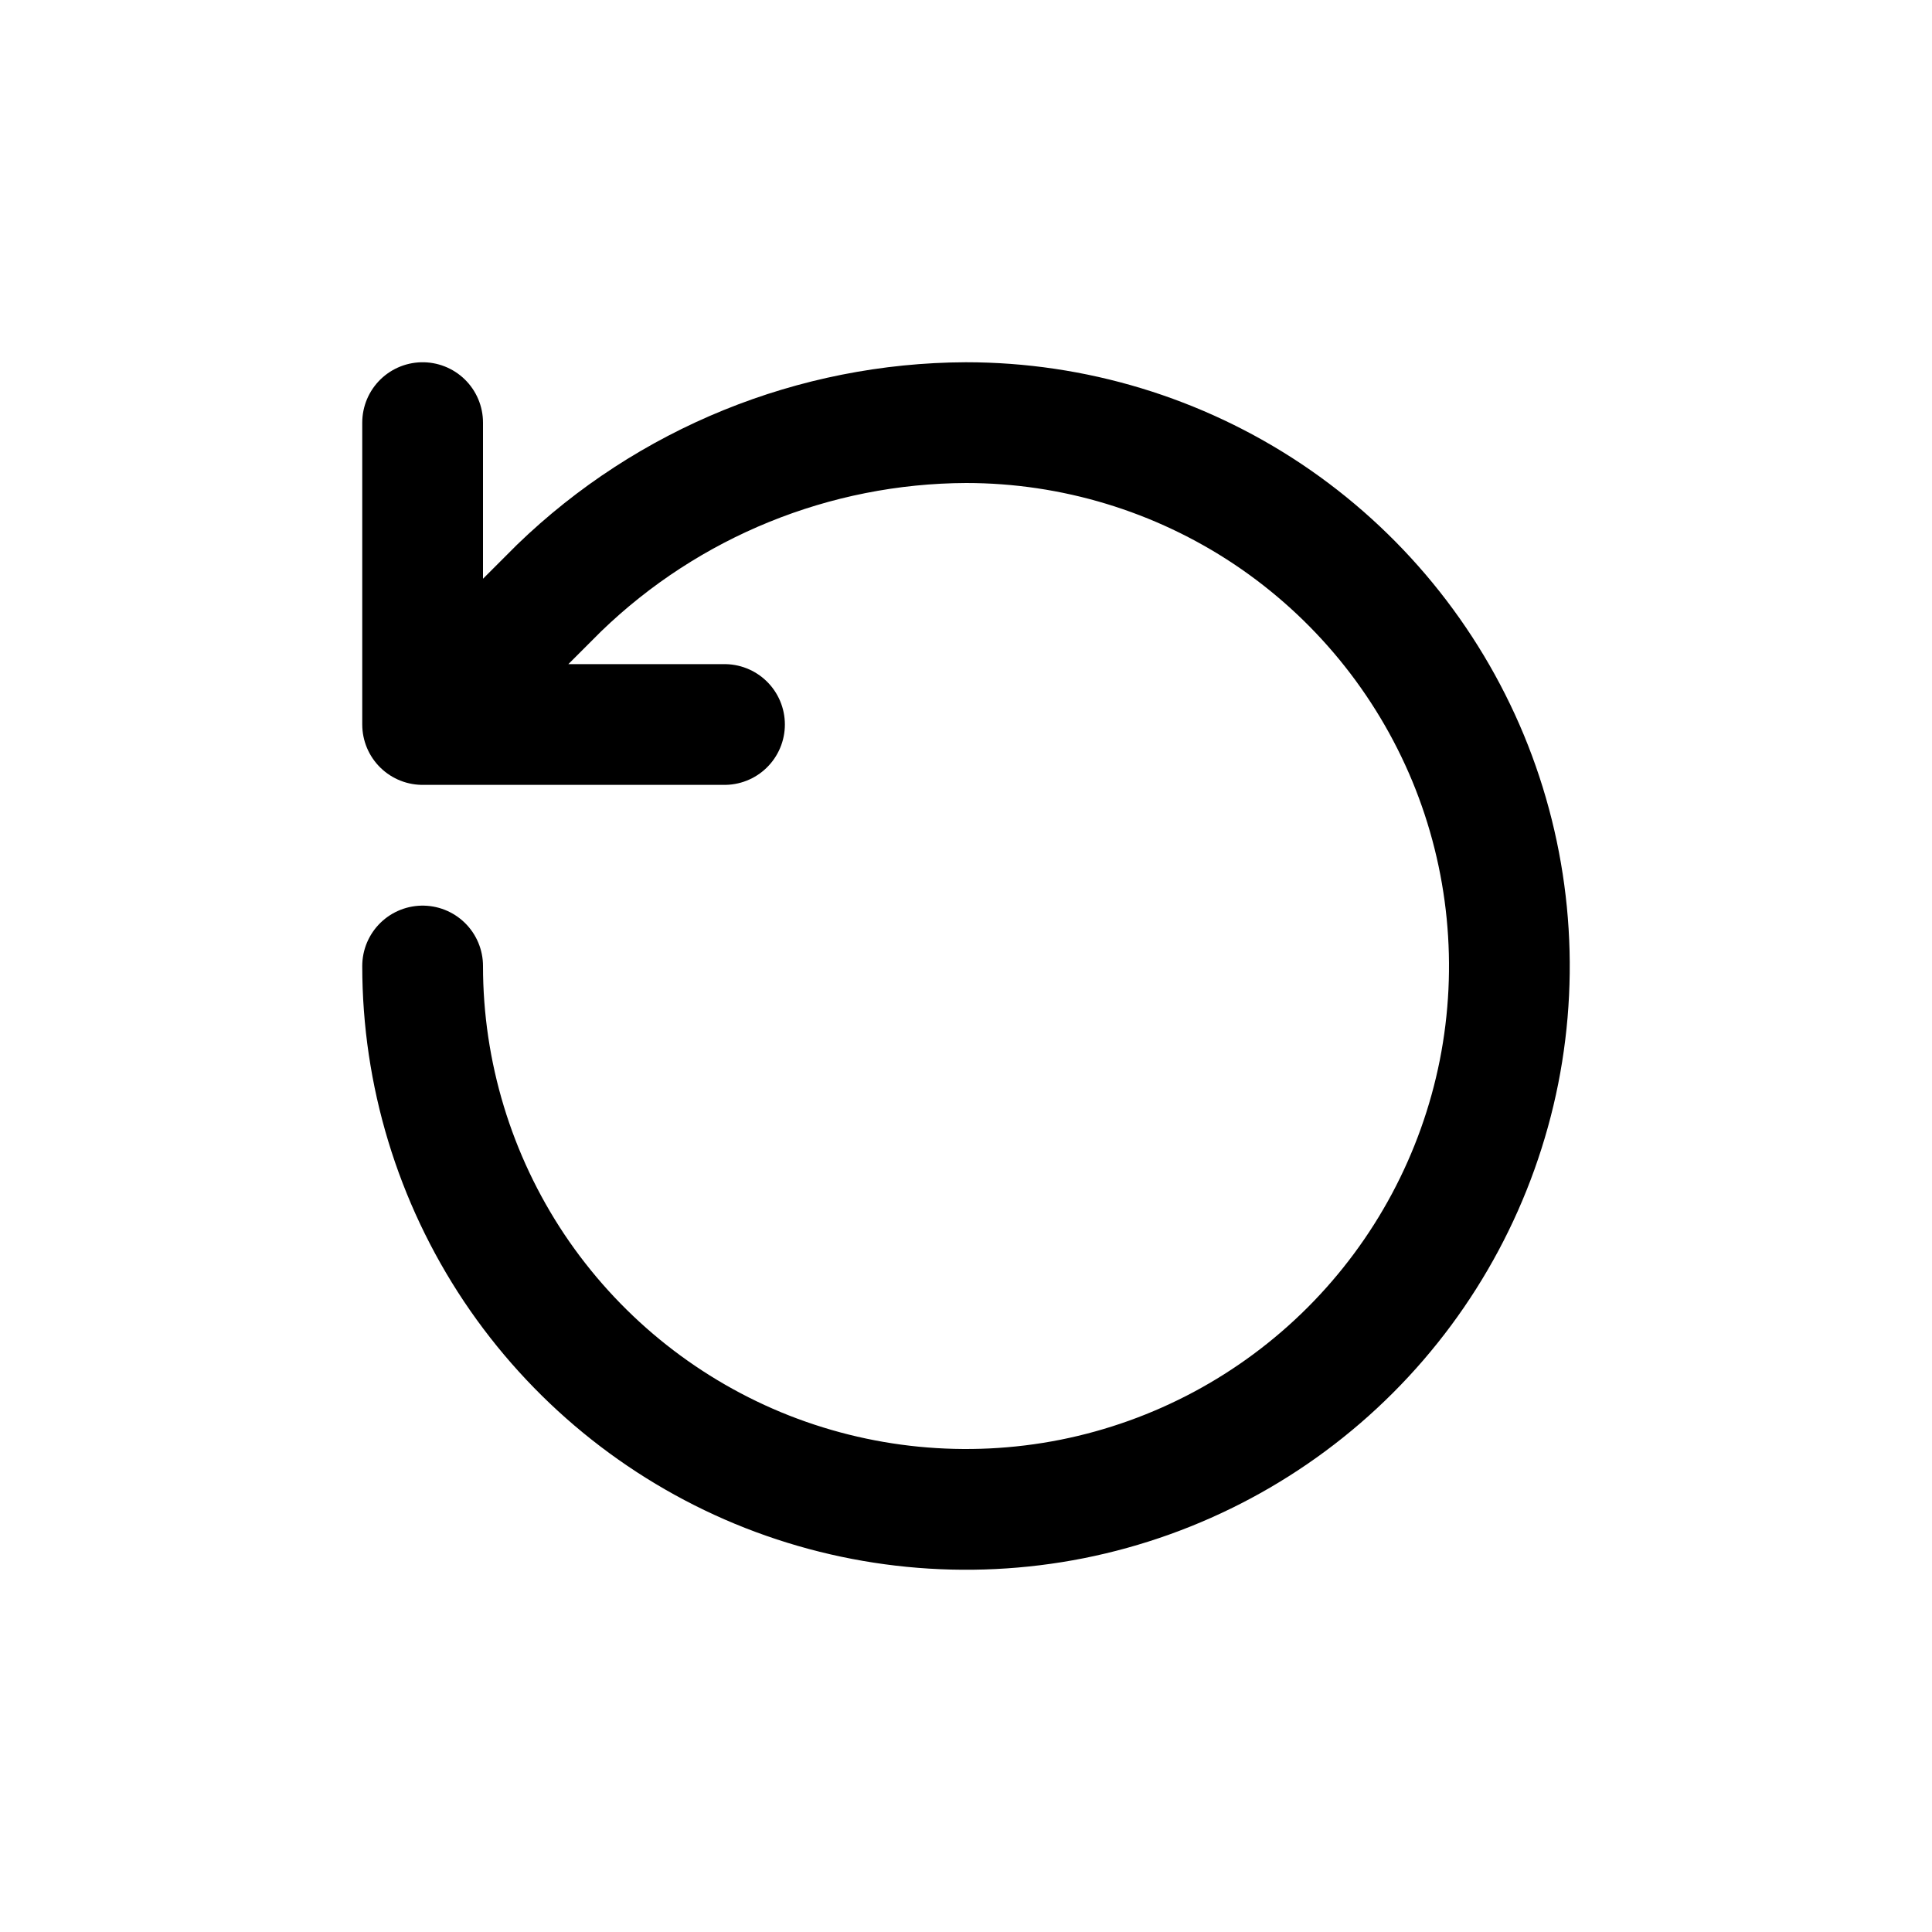 <svg xmlns="http://www.w3.org/2000/svg" width="16" height="16" viewBox="0 0 16 16" fill="none">
<g id="transforms-rotate[interface,loading,loop,process,arrow,refresh,rotate]">
<path id="Vector" d="M3.5 8C3.5 8.89 3.764 9.76 4.258 10.5C4.753 11.24 5.456 11.817 6.278 12.158C7.1 12.498 8.005 12.587 8.878 12.414C9.751 12.24 10.553 11.811 11.182 11.182C11.811 10.553 12.24 9.751 12.414 8.878C12.587 8.005 12.498 7.1 12.158 6.278C11.817 5.456 11.24 4.753 10.5 4.258C9.76 3.764 8.89 3.5 8 3.5C6.742 3.505 5.534 3.996 4.63 4.87L3.5 6M3.5 6V3.5M3.5 6H6" stroke="black" stroke-linecap="round" stroke-linejoin="round"/>
</g>
</svg>